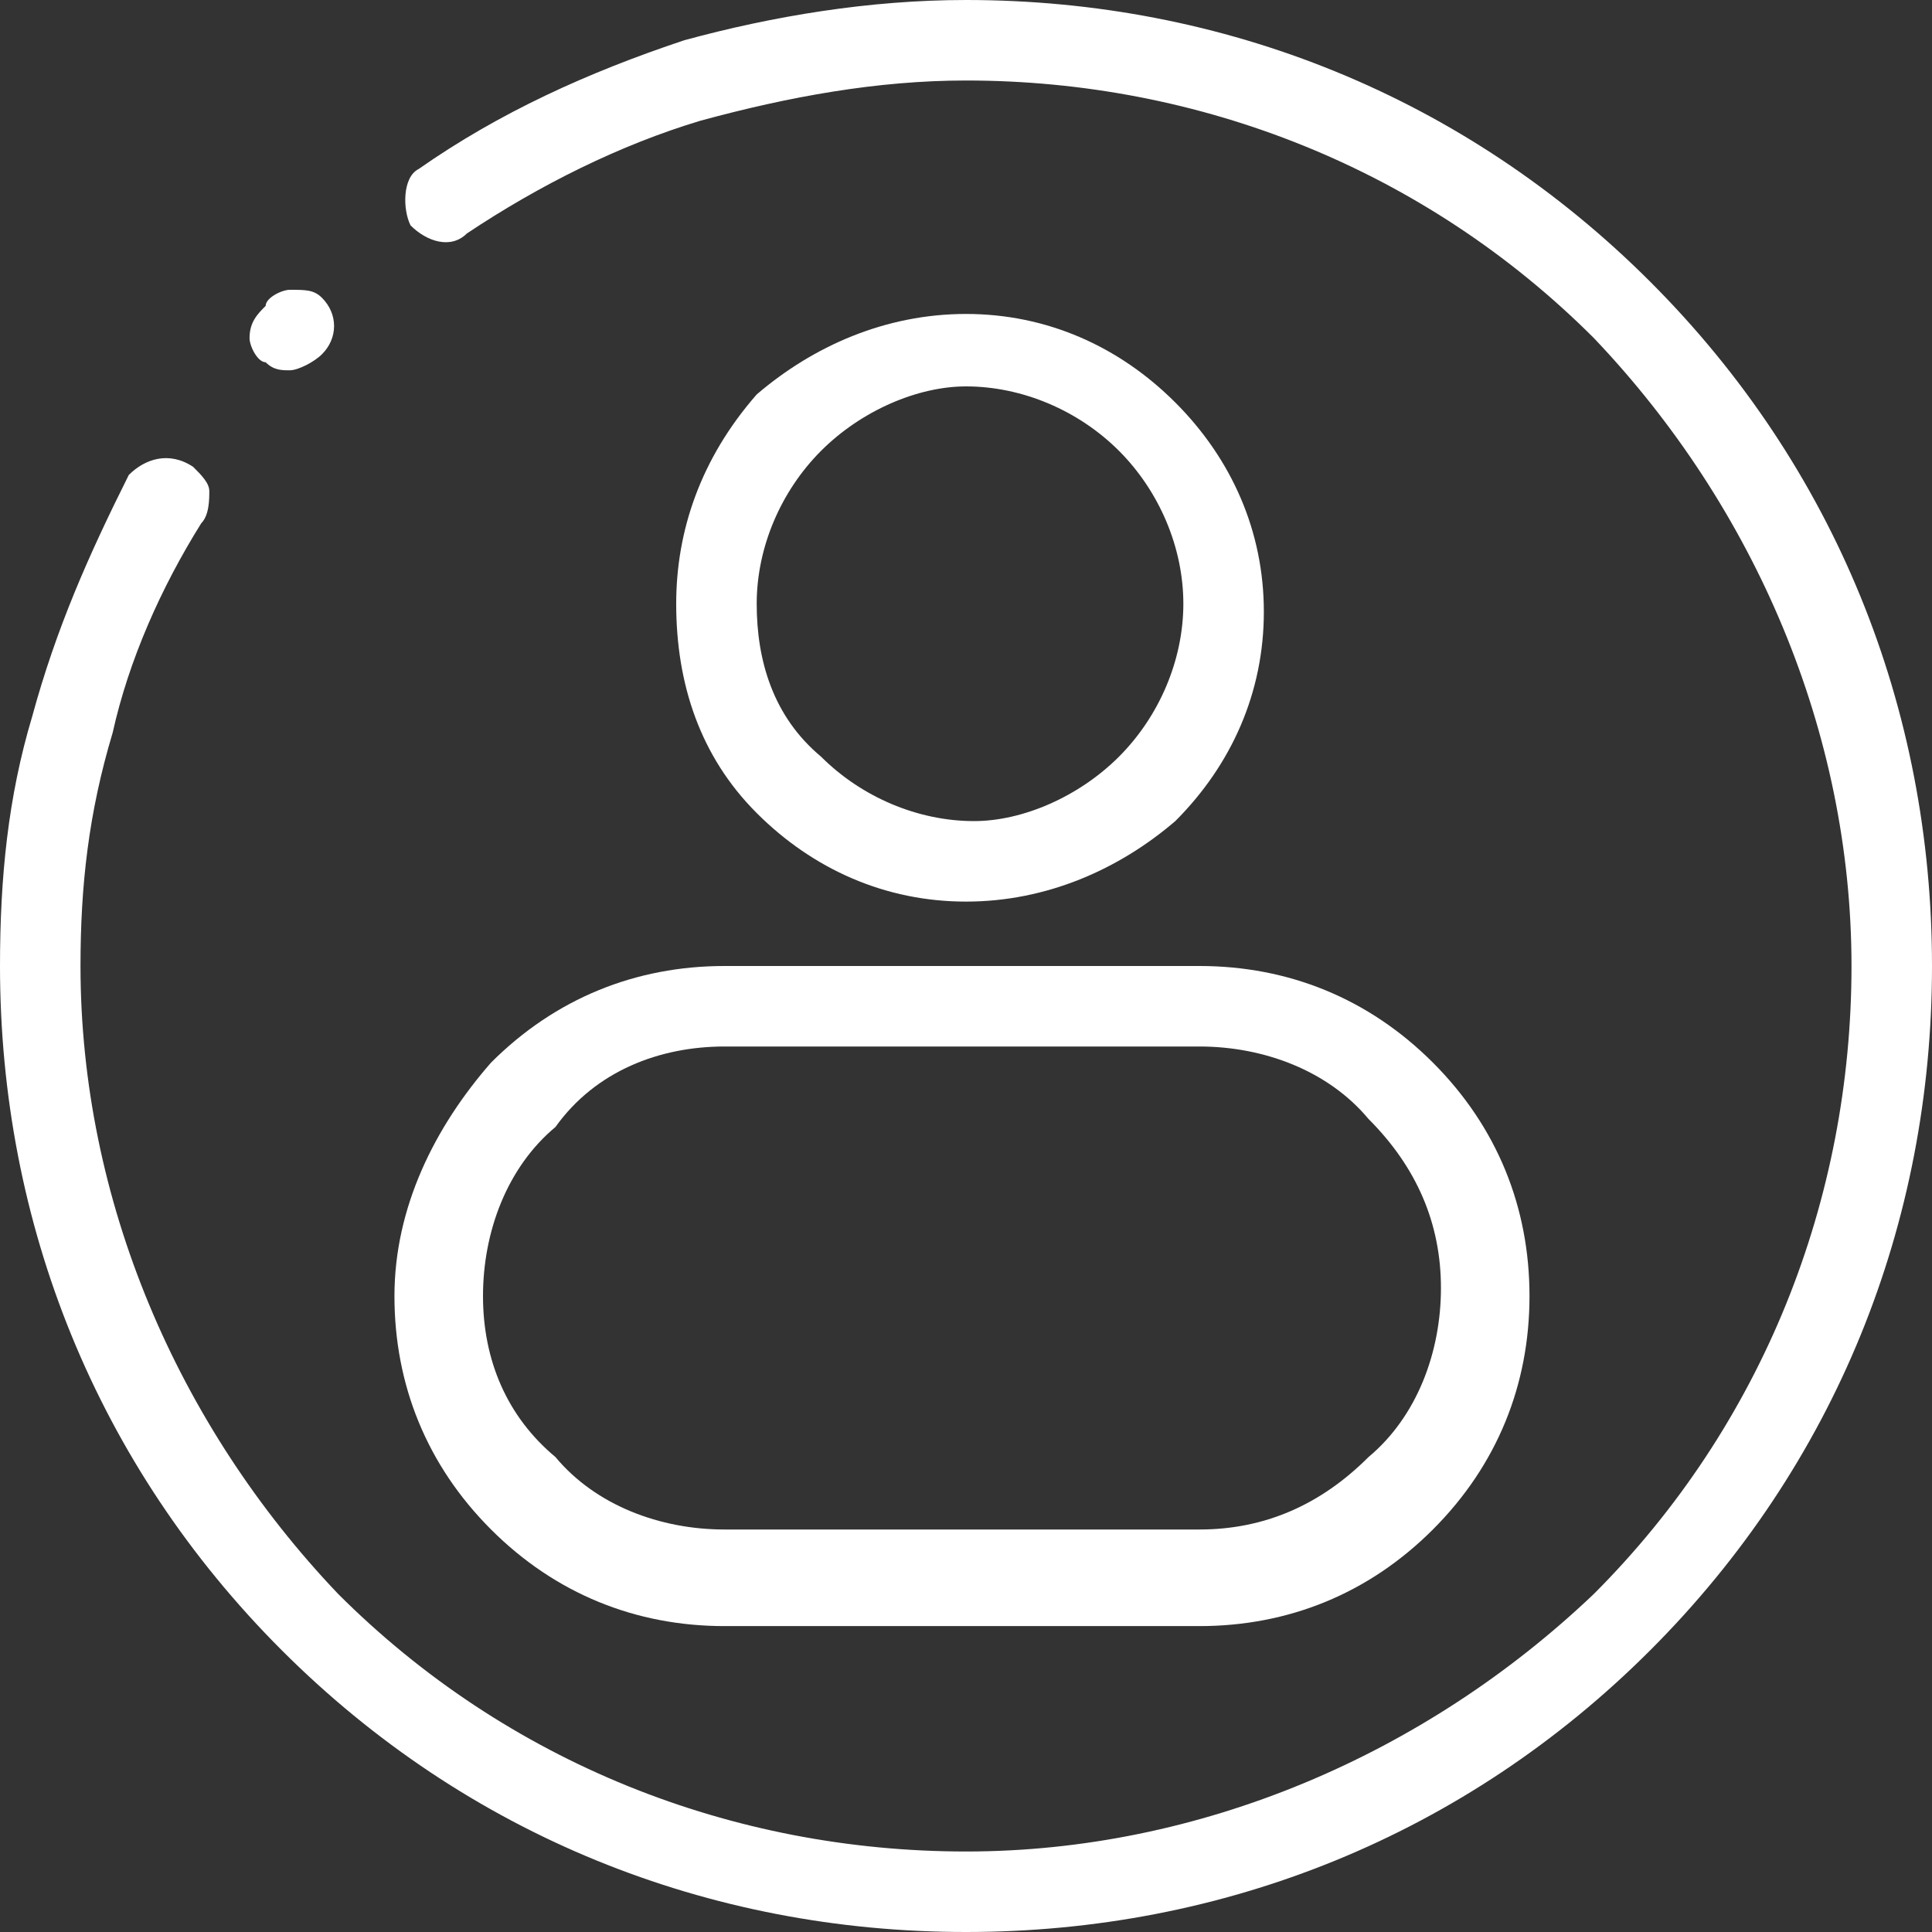 <?xml version="1.0" encoding="utf-8"?>
<!-- Generator: Adobe Illustrator 27.7.0, SVG Export Plug-In . SVG Version: 6.00 Build 0)  -->
<svg version="1.1" id="圖層_1" xmlns="http://www.w3.org/2000/svg" xmlns:xlink="http://www.w3.org/1999/xlink" x="0px" y="0px"
	 viewBox="0 0 24 24" style="enable-background:new 0 0 24 24;" xml:space="preserve">
<rect x="0" y="0" width="24" height="24" fill="#333333" stroke="none"/>
<style type="text/css">
	.st0{fill:#fff}
</style>
<g>
	<path class="st0" d="M4.9,16.1c0,1.1,0.4,2.1,1.2,2.9c0.8,0.8,1.8,1.2,2.9,1.2h5.9c1.1,0,2.1-0.4,2.9-1.2c0.8-0.8,1.2-1.8,1.2-2.9
		c0-1.1-0.4-2.1-1.2-2.9C17,12.4,16,12,14.9,12H9c-1.1,0-2.1,0.4-2.9,1.2C5.4,14,4.9,15,4.9,16.1z M9,13h5.9c0.8,0,1.6,0.3,2.1,0.9
		c0.6,0.6,0.9,1.3,0.9,2.1c0,0.8-0.3,1.6-0.9,2.1c-0.6,0.6-1.3,0.9-2.1,0.9H9c-0.8,0-1.6-0.3-2.1-0.9C6.3,17.6,6,16.9,6,16.1
		c0-0.8,0.3-1.6,0.9-2.1C7.4,13.3,8.2,13,9,13z"/>
	<path class="st0" d="M9.4,10.1c0.7,0.7,1.6,1.1,2.6,1.1c1,0,1.9-0.4,2.6-1l0,0c0.7-0.7,1.1-1.6,1.1-2.6c0-1-0.4-1.9-1.1-2.6
		C13.9,4.3,13,3.9,12,3.9c-1,0-1.9,0.4-2.6,1l0,0C8.7,5.7,8.4,6.6,8.4,7.5C8.4,8.5,8.7,9.4,9.4,10.1L9.4,10.1z M9.4,7.5
		c0-0.7,0.3-1.4,0.8-1.9c0.5-0.5,1.2-0.8,1.8-0.8c0.7,0,1.4,0.3,1.9,0.8c0.5,0.5,0.8,1.2,0.8,1.9c0,0.7-0.3,1.4-0.8,1.9
		c-0.5,0.5-1.2,0.8-1.8,0.8c-0.7,0-1.4-0.3-1.9-0.8C9.6,8.9,9.4,8.2,9.4,7.5z"/>
	<path class="st0" d="M20.5,3.5C18.2,1.2,15.2,0,12,0c-1.2,0-2.4,0.2-3.5,0.5C7.3,0.9,6.2,1.4,5.2,2.1C5,2.2,5,2.6,5.1,2.8
		C5.3,3,5.6,3.1,5.8,2.9c0.9-0.6,1.9-1.1,2.9-1.4C9.8,1.2,10.9,1,12,1c2.9,0,5.7,1.1,7.8,3.2C21.8,6.3,23,9.1,23,12
		s-1.1,5.7-3.2,7.8C17.7,21.8,14.9,23,12,23s-5.7-1.1-7.8-3.2C2.2,17.7,1,14.9,1,12c0-1,0.1-1.9,0.4-2.9C1.6,8.2,2,7.3,2.5,6.5
		c0.1-0.1,0.1-0.3,0.1-0.4c0-0.1-0.1-0.2-0.2-0.3C2.1,5.6,1.8,5.7,1.6,5.9v0C1.1,6.9,0.7,7.8,0.4,8.9C0.1,9.9,0,10.9,0,12
		c0,3.2,1.2,6.2,3.5,8.5C5.8,22.8,8.8,24,12,24c3.2,0,6.2-1.2,8.5-3.5c2.3-2.3,3.5-5.3,3.5-8.5C24,8.8,22.8,5.8,20.5,3.5z"/>
	<path class="st0" d="M3.6,4.6c0.1,0,0.3-0.1,0.4-0.2l0,0c0.2-0.2,0.2-0.5,0-0.7C3.9,3.6,3.8,3.6,3.6,3.6c-0.1,0-0.3,0.1-0.3,0.2
		l0,0C3.2,3.9,3.1,4,3.1,4.2c0,0.1,0.1,0.3,0.2,0.3C3.4,4.6,3.5,4.6,3.6,4.6z"/>
</g>
</svg>
